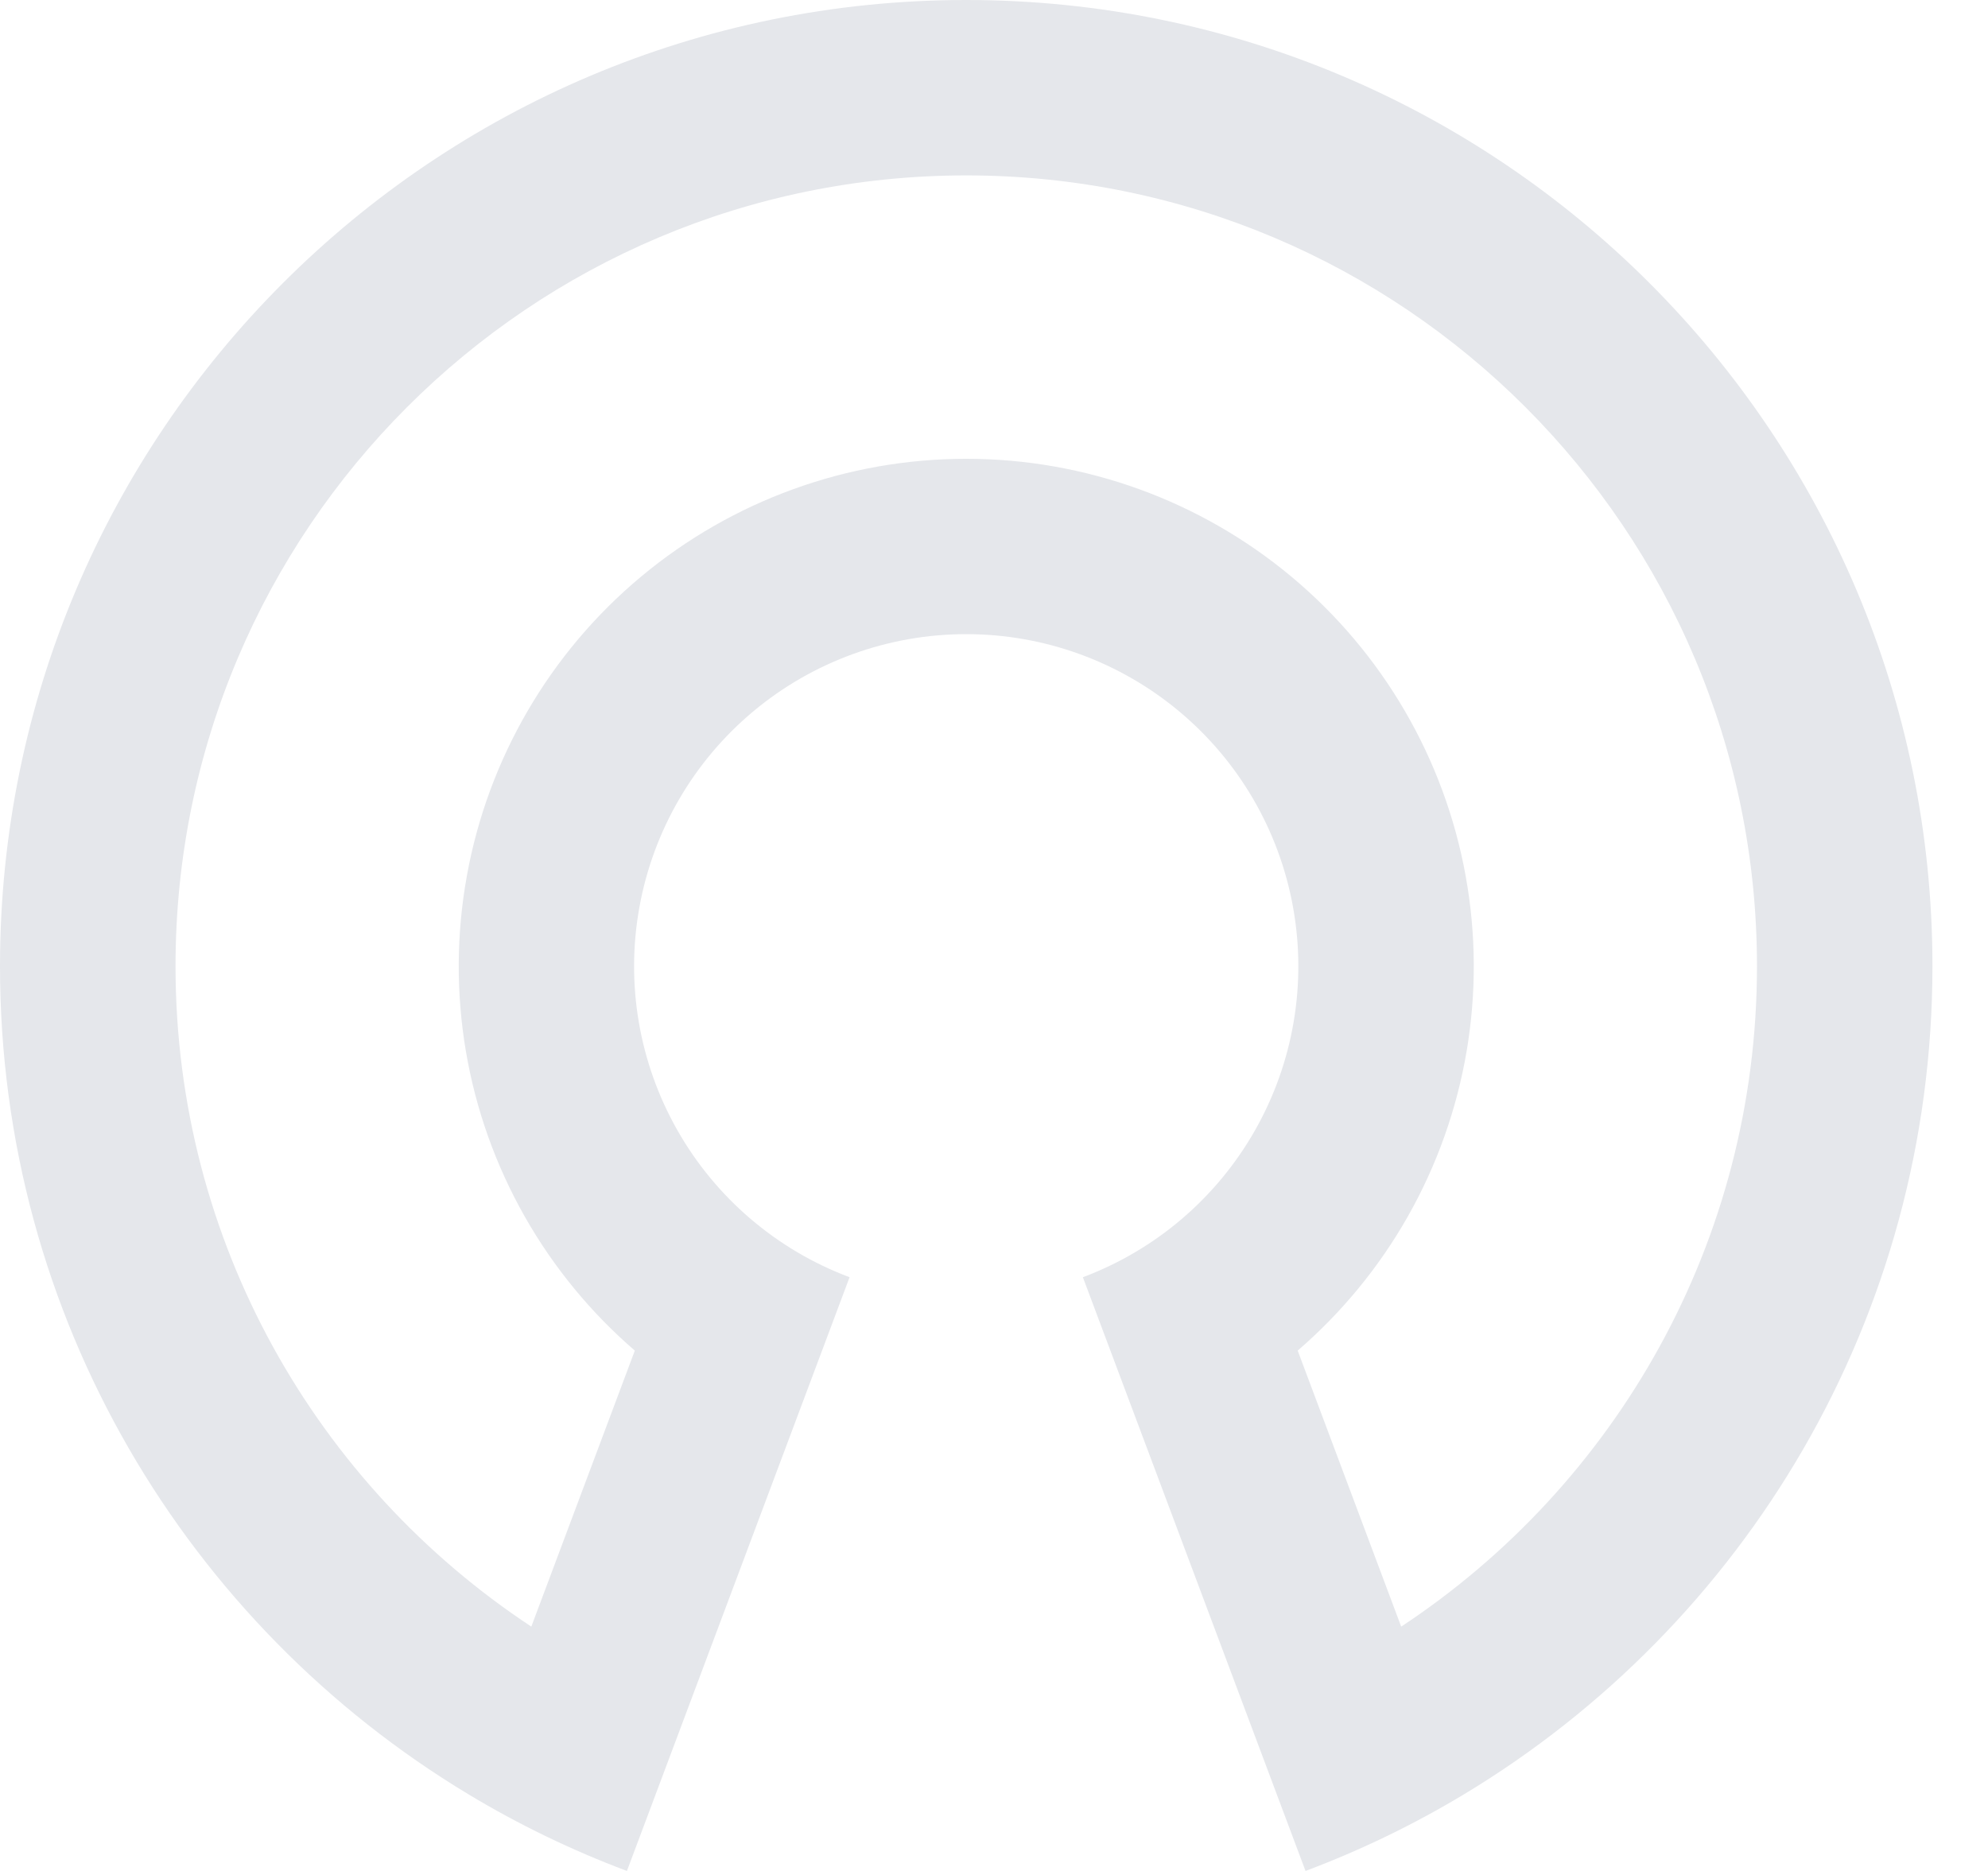 <svg fill="#e5e7eb" height="32" viewBox="0 0 34 32" width="34" xmlns="http://www.w3.org/2000/svg"><path clip-rule="evenodd" d="m16.523 0c-9.125.001-16.523 7.399-16.523 16.526 0 6.011 3.21 11.271 8.01 14.162.856.516 1.764.956 2.712 1.312l3.808-10.155c0 0-0-0 0 0-1.246-.467-2.288-1.357-2.945-2.514-.657-1.157-.887-2.508-.649-3.818.237-1.309.927-2.494 1.948-3.347 1.022-.853 2.31-1.32 3.641-1.32s2.619.467 3.641 1.32 1.711 2.037 1.948 3.347c.237 1.309.008 2.66-.649 3.818-.657 1.157-1.699 2.047-2.945 2.514l3.808 10.155c.948-.356 1.855-.796 2.712-1.312 4.799-2.891 8.01-8.151 8.01-14.162 0-9.127-7.398-16.525-16.524-16.526-0 0-.001 0-.002 0zm.002 3c7.47.001 13.524 6.056 13.524 13.526 0 4.717-2.417 8.874-6.085 11.295l-1.77-4.721c.747-.645 1.385-1.417 1.88-2.288 1.004-1.768 1.355-3.833.992-5.834s-1.417-3.811-2.978-5.114c-1.561-1.303-3.53-2.017-5.563-2.017s-4.002.714-5.563 2.017c-1.561 1.303-2.615 3.113-2.977 5.114-.363 2.001-.012 4.066.992 5.834.495.871 1.132 1.643 1.88 2.288l-1.77 4.721c-3.669-2.421-6.085-6.578-6.085-11.295 0-7.47 6.055-13.525 13.523-13.526" fill-rule="evenodd"/></svg>